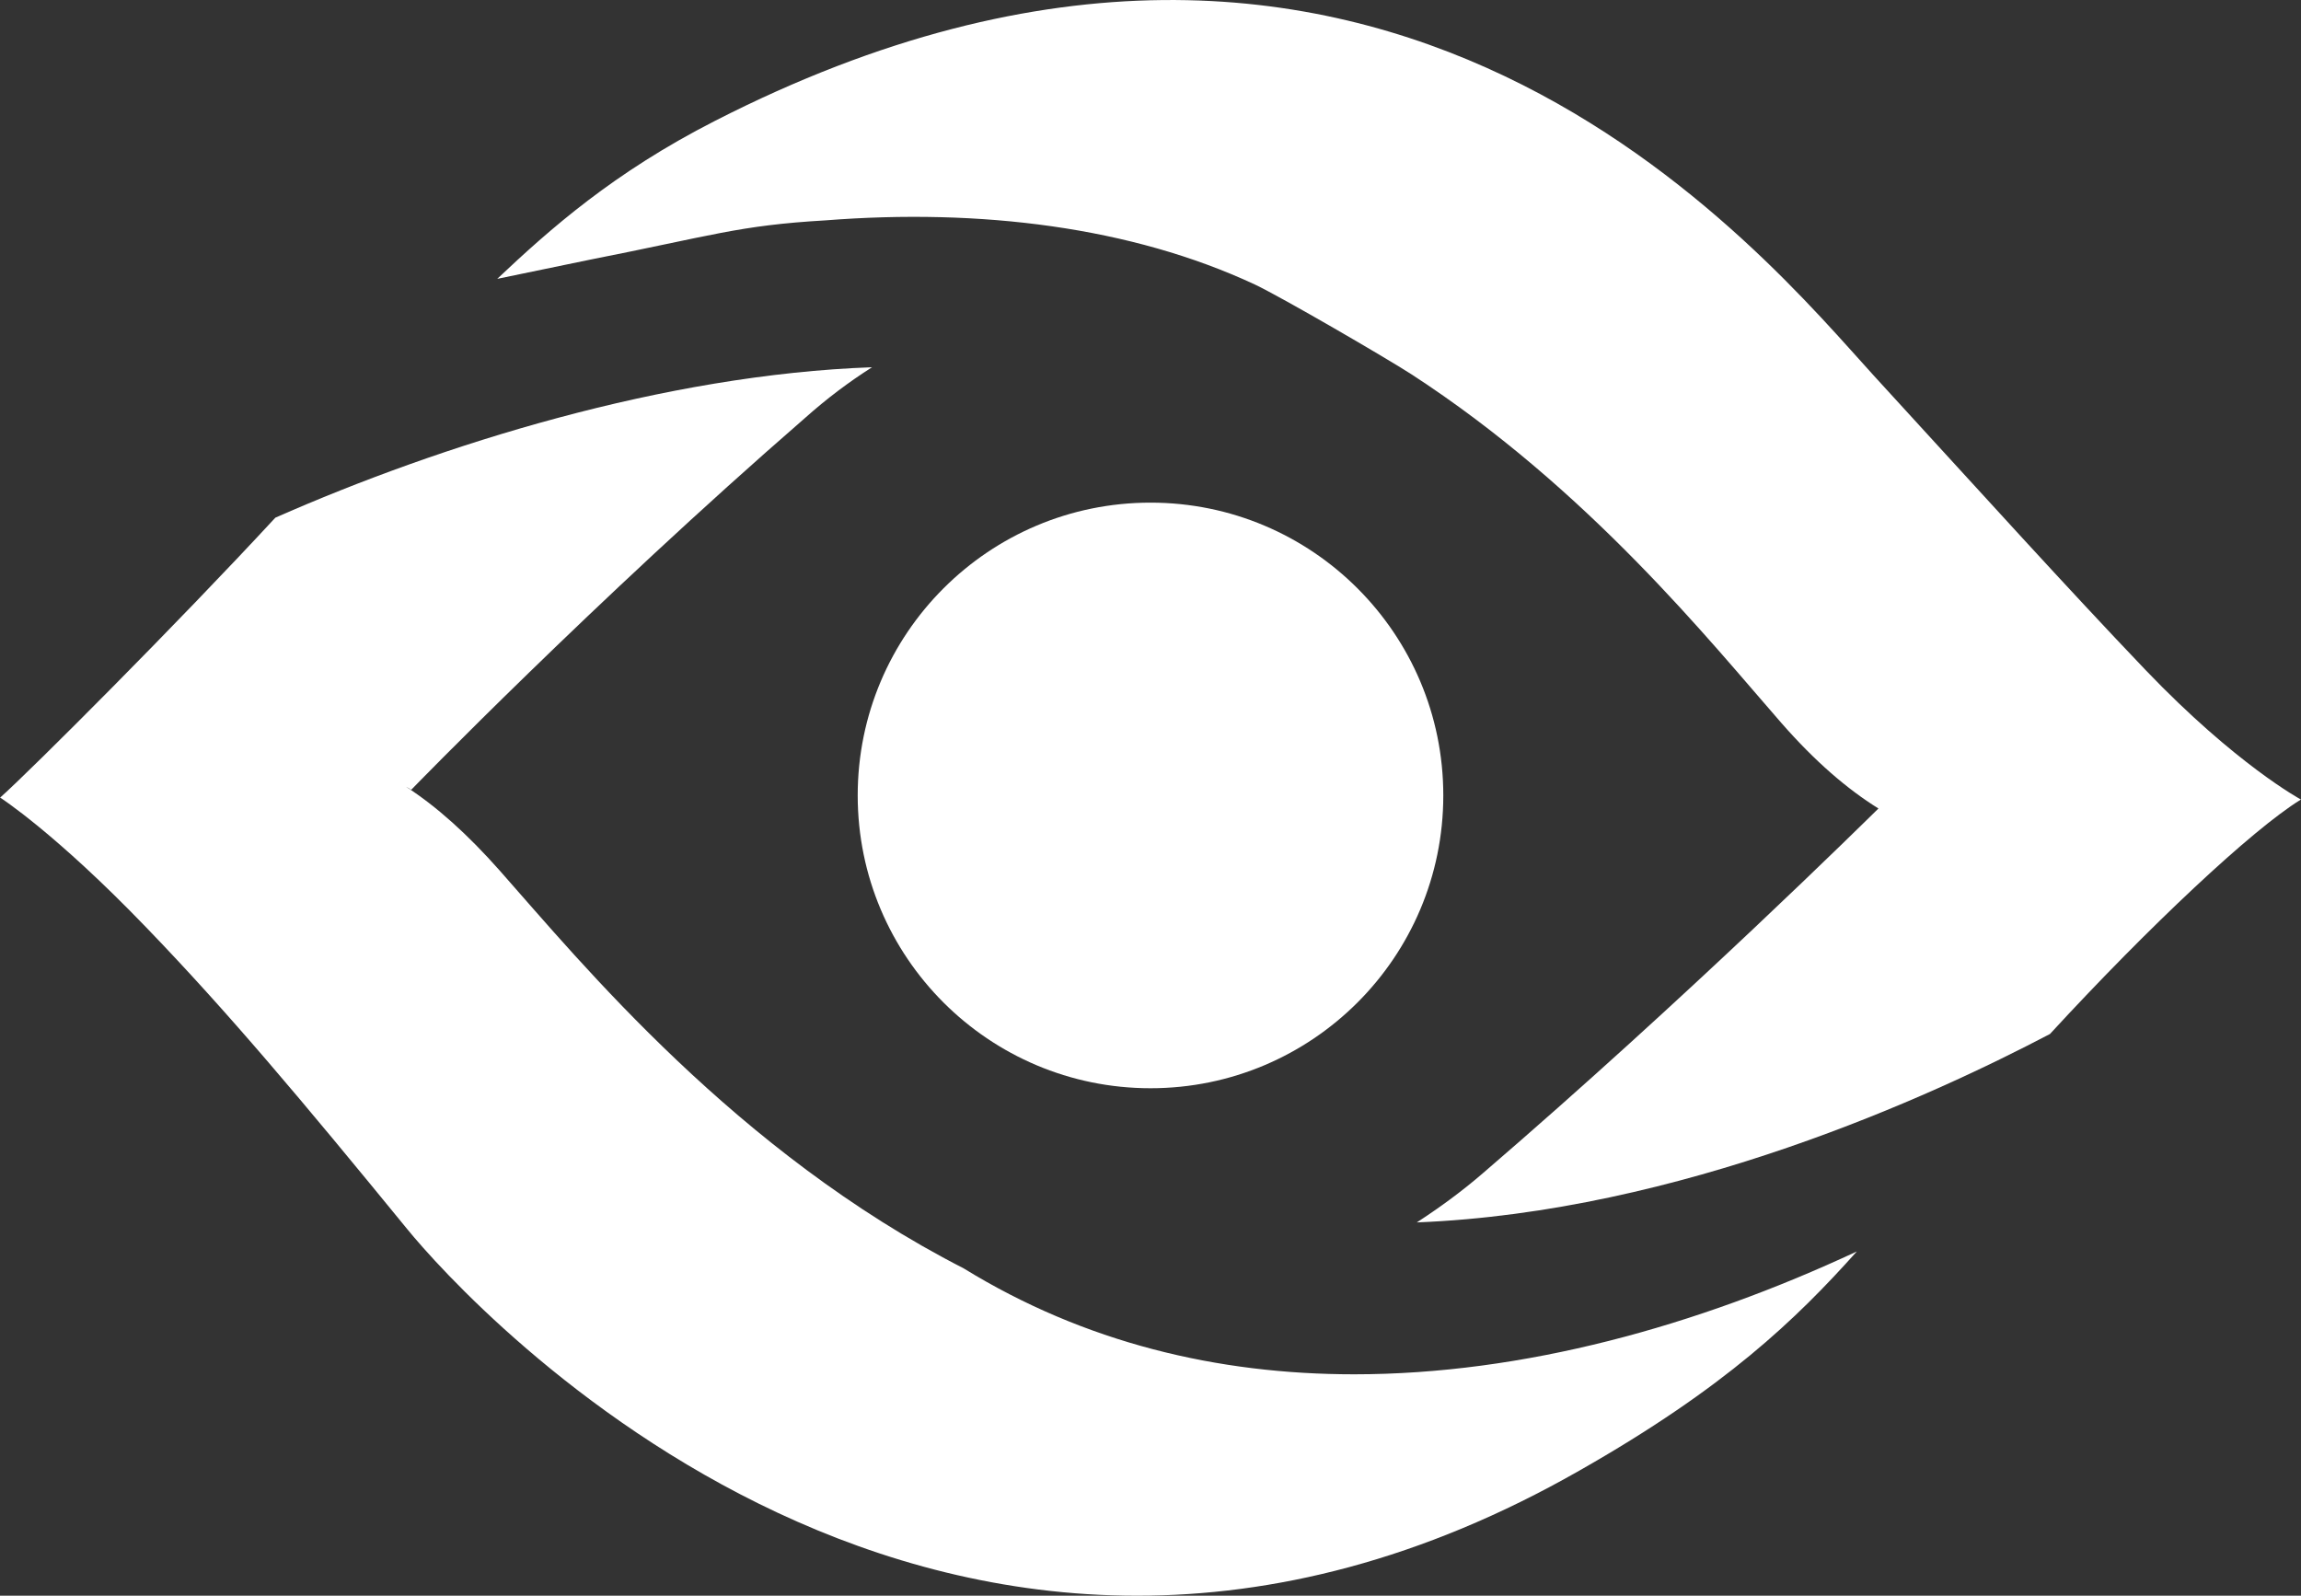 <svg version="1.1" id="Warstwa_1" xmlns="http://www.w3.org/2000/svg" xmlns:xlink="http://www.w3.org/1999/xlink" x="0px" y="0px" width="77.55px" height="53.778px" viewBox="0 0 77.55 53.778" enable-background="new 0 0 77.55 53.778" xml:space="preserve">
<rect x="0" y="0" width="77.55" height="53.778" fill="#333333" stroke="none"/>
<g>
	<path fill-rule="evenodd" clip-rule="evenodd" d="M77.55,26.947c-0.01,0-0.01,0.01-0.021,0.01c-1.63,1.01-5.079,4.24-8.439,7.89   c-3.96,2.08-12.47,6-21.34,6.351c0.739-0.48,1.5-1.03,2.229-1.66c6.9-5.93,12.96-11.93,13.33-12.29c-1.06-0.66-2.13-1.58-3.27-2.88   c-2.38-2.72-6.5-7.88-12.48-11.76c-0.87-0.561-4.38-2.601-5.27-3.021c-4.16-1.939-9.25-2.569-14.471-2.16   c-2.93,0.17-3.8,0.511-7.96,1.33l-3.1,0.641c1.78-1.681,3.92-3.58,7.33-5.32c22.53-11.521,35.439,4.62,39.09,8.61   c3.82,4.17,6.41,7.04,9.13,9.89C75.37,25.777,77.55,26.947,77.55,26.947z" fill="#ffffff"/>
	<path fill-rule="evenodd" clip-rule="evenodd" d="M62.58,42.177c-2.04,2.28-4.431,4.591-9.36,7.391   c-21.35,12.17-37.47-5.66-39.5-8.15c-3.58-4.38-6.05-7.32-8.79-10.16C1.859,28.067,0,26.877,0,26.877s0.01,0,0.02-0.01   c1.061-0.95,5.94-5.83,9.26-9.42c5.601-2.47,13.131-4.82,20.11-5.07c-0.77,0.49-1.52,1.05-2.27,1.72   c-7.091,6.16-13.261,12.521-13.261,12.521c-0.06-0.04-0.109-0.07-0.17-0.1c1.021,0.659,2.061,1.59,3.15,2.819   c2.75,3.11,7.979,9.49,15.64,13.41c4.08,2.51,8.561,3.57,13.16,3.57C51.33,46.317,57.18,44.697,62.58,42.177z" fill="#ffffff"/>
	<circle fill-rule="evenodd" clip-rule="evenodd" cx="38.775" cy="26.808" r="9.868" fill="#ffffff"/>
</g>
</svg>